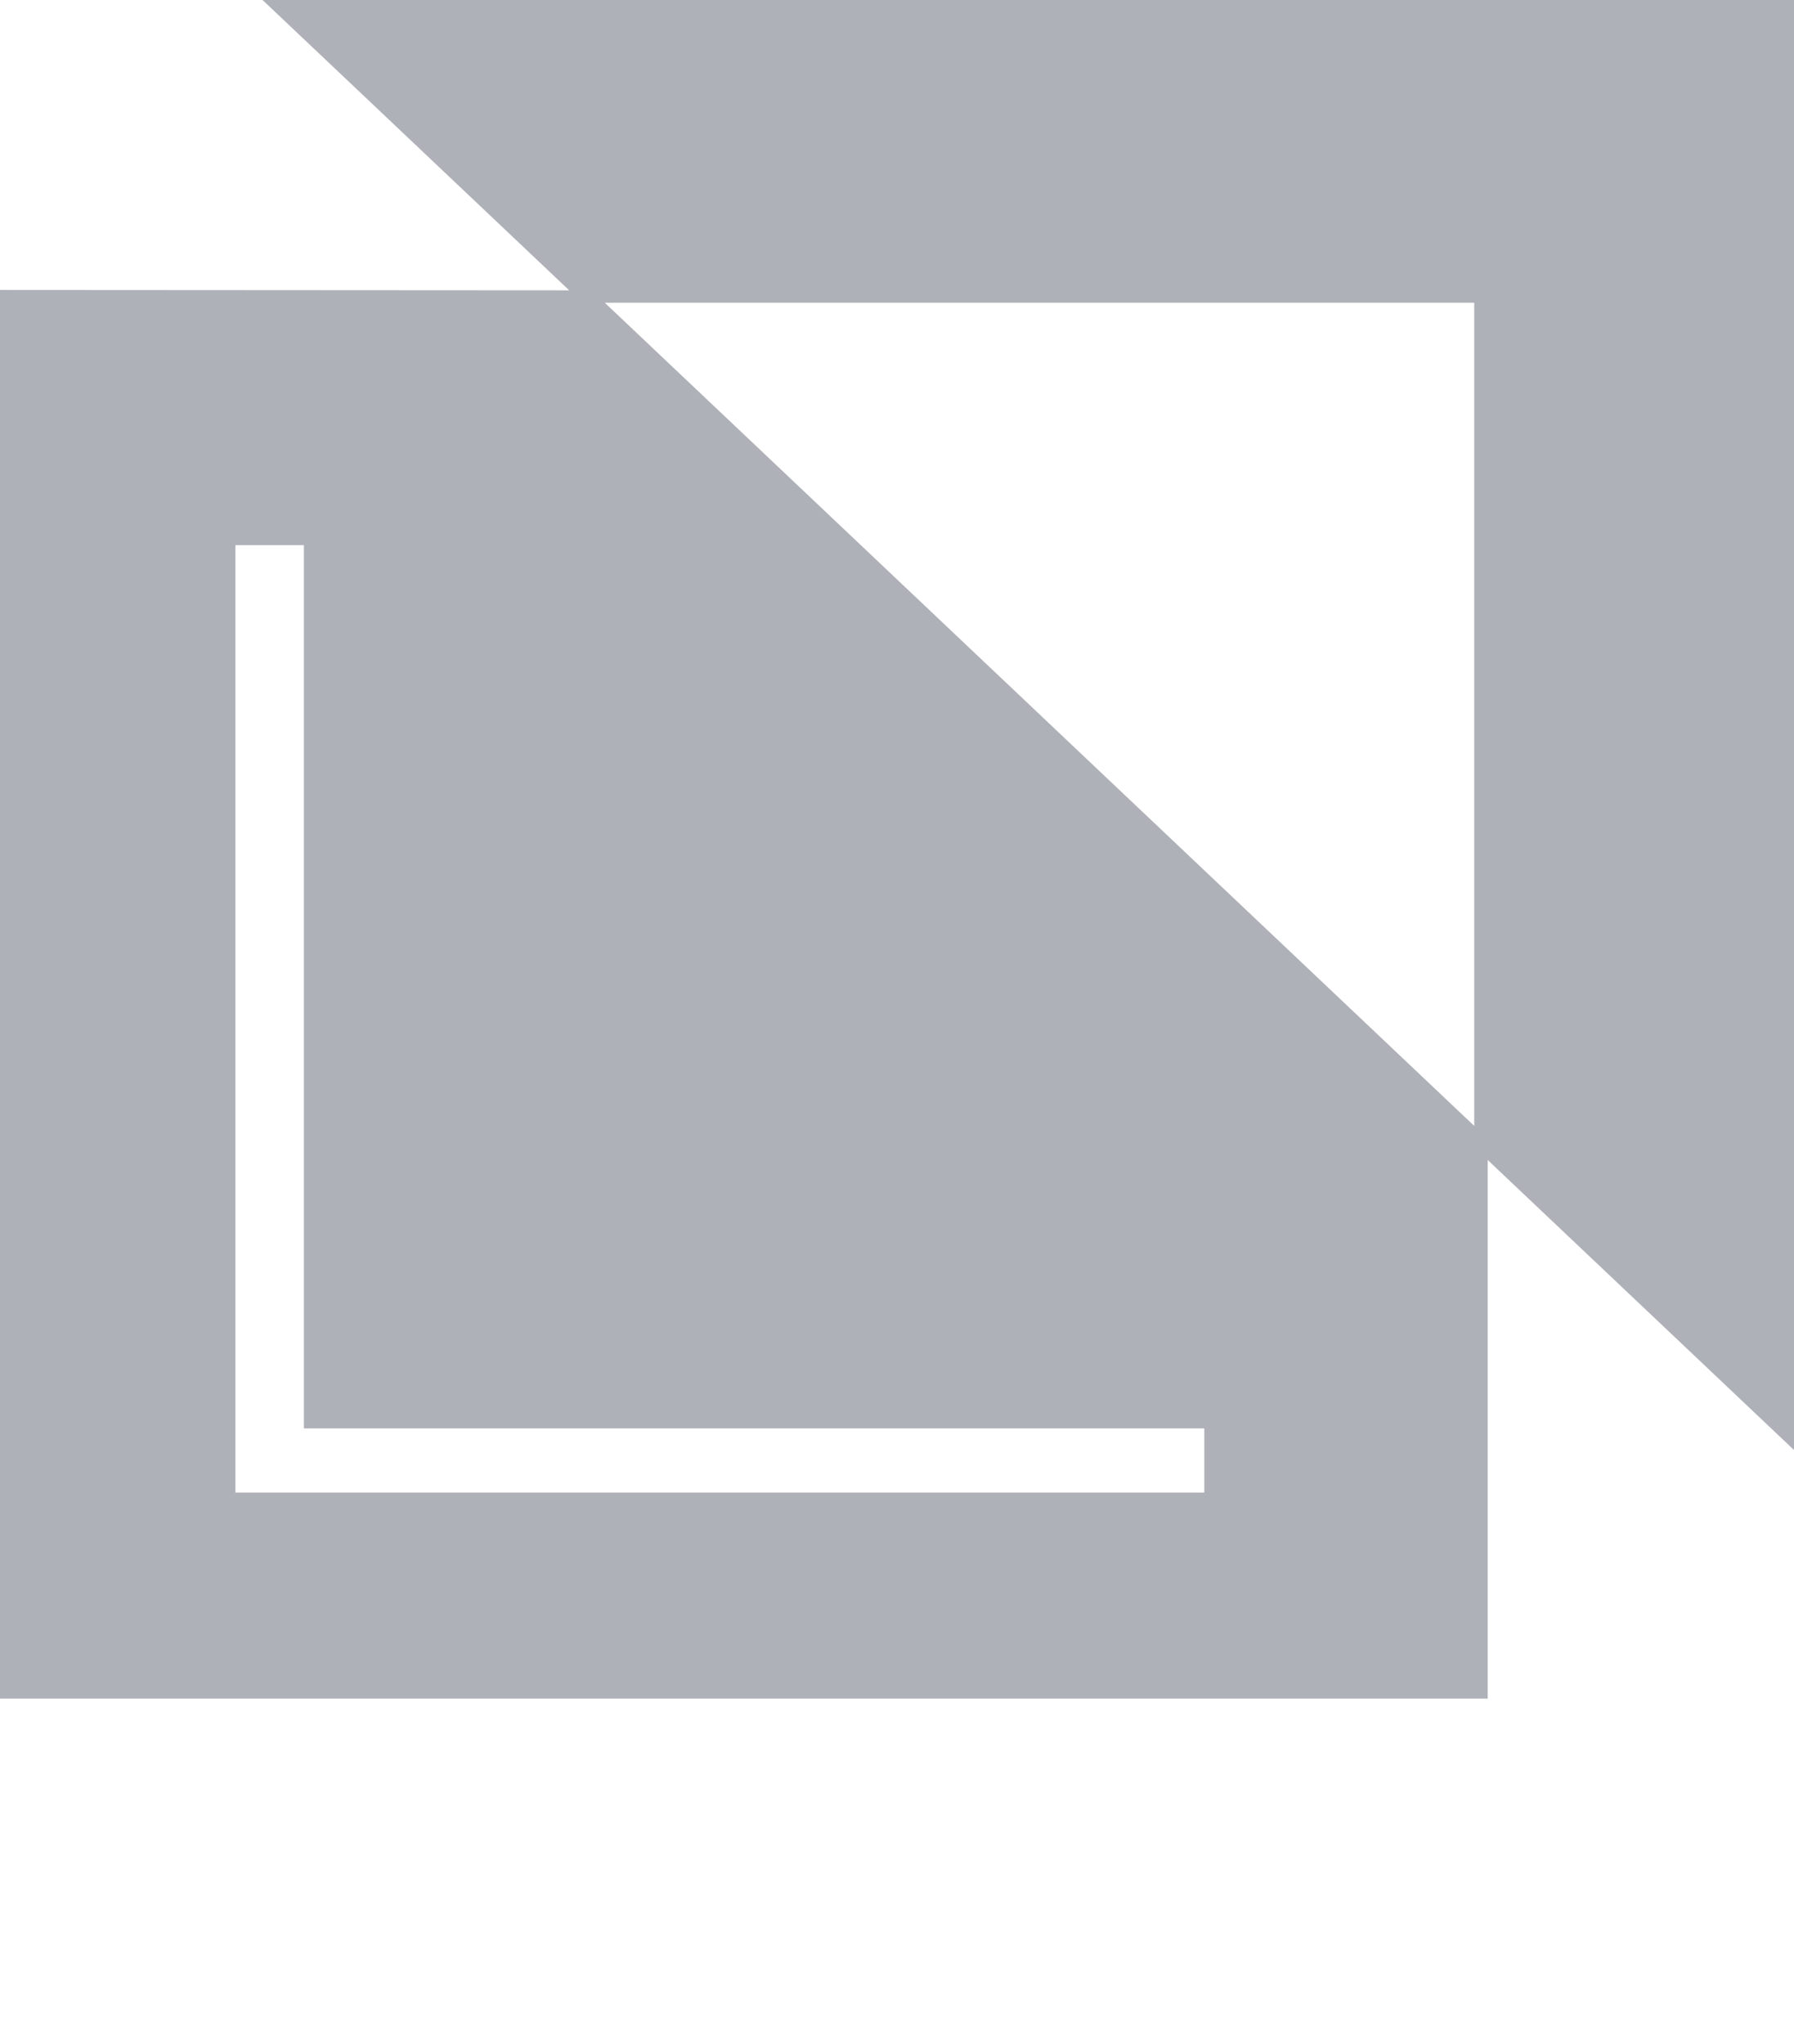 <svg xmlns="http://www.w3.org/2000/svg" width="41" height="46.703" fill="none"><path fill="#AFB1B8" fill-rule="evenodd" d="m6 0 7.008 6.634L0 6.626v32.188h34V26.507l7 6.627V0H6Zm27.692 6.918v18.81l-19.87-18.81h19.87Zm-6.169 27.188H5.38V12.457h1.565V32.64h20.578v1.465Z" clip-rule="evenodd"/></svg>